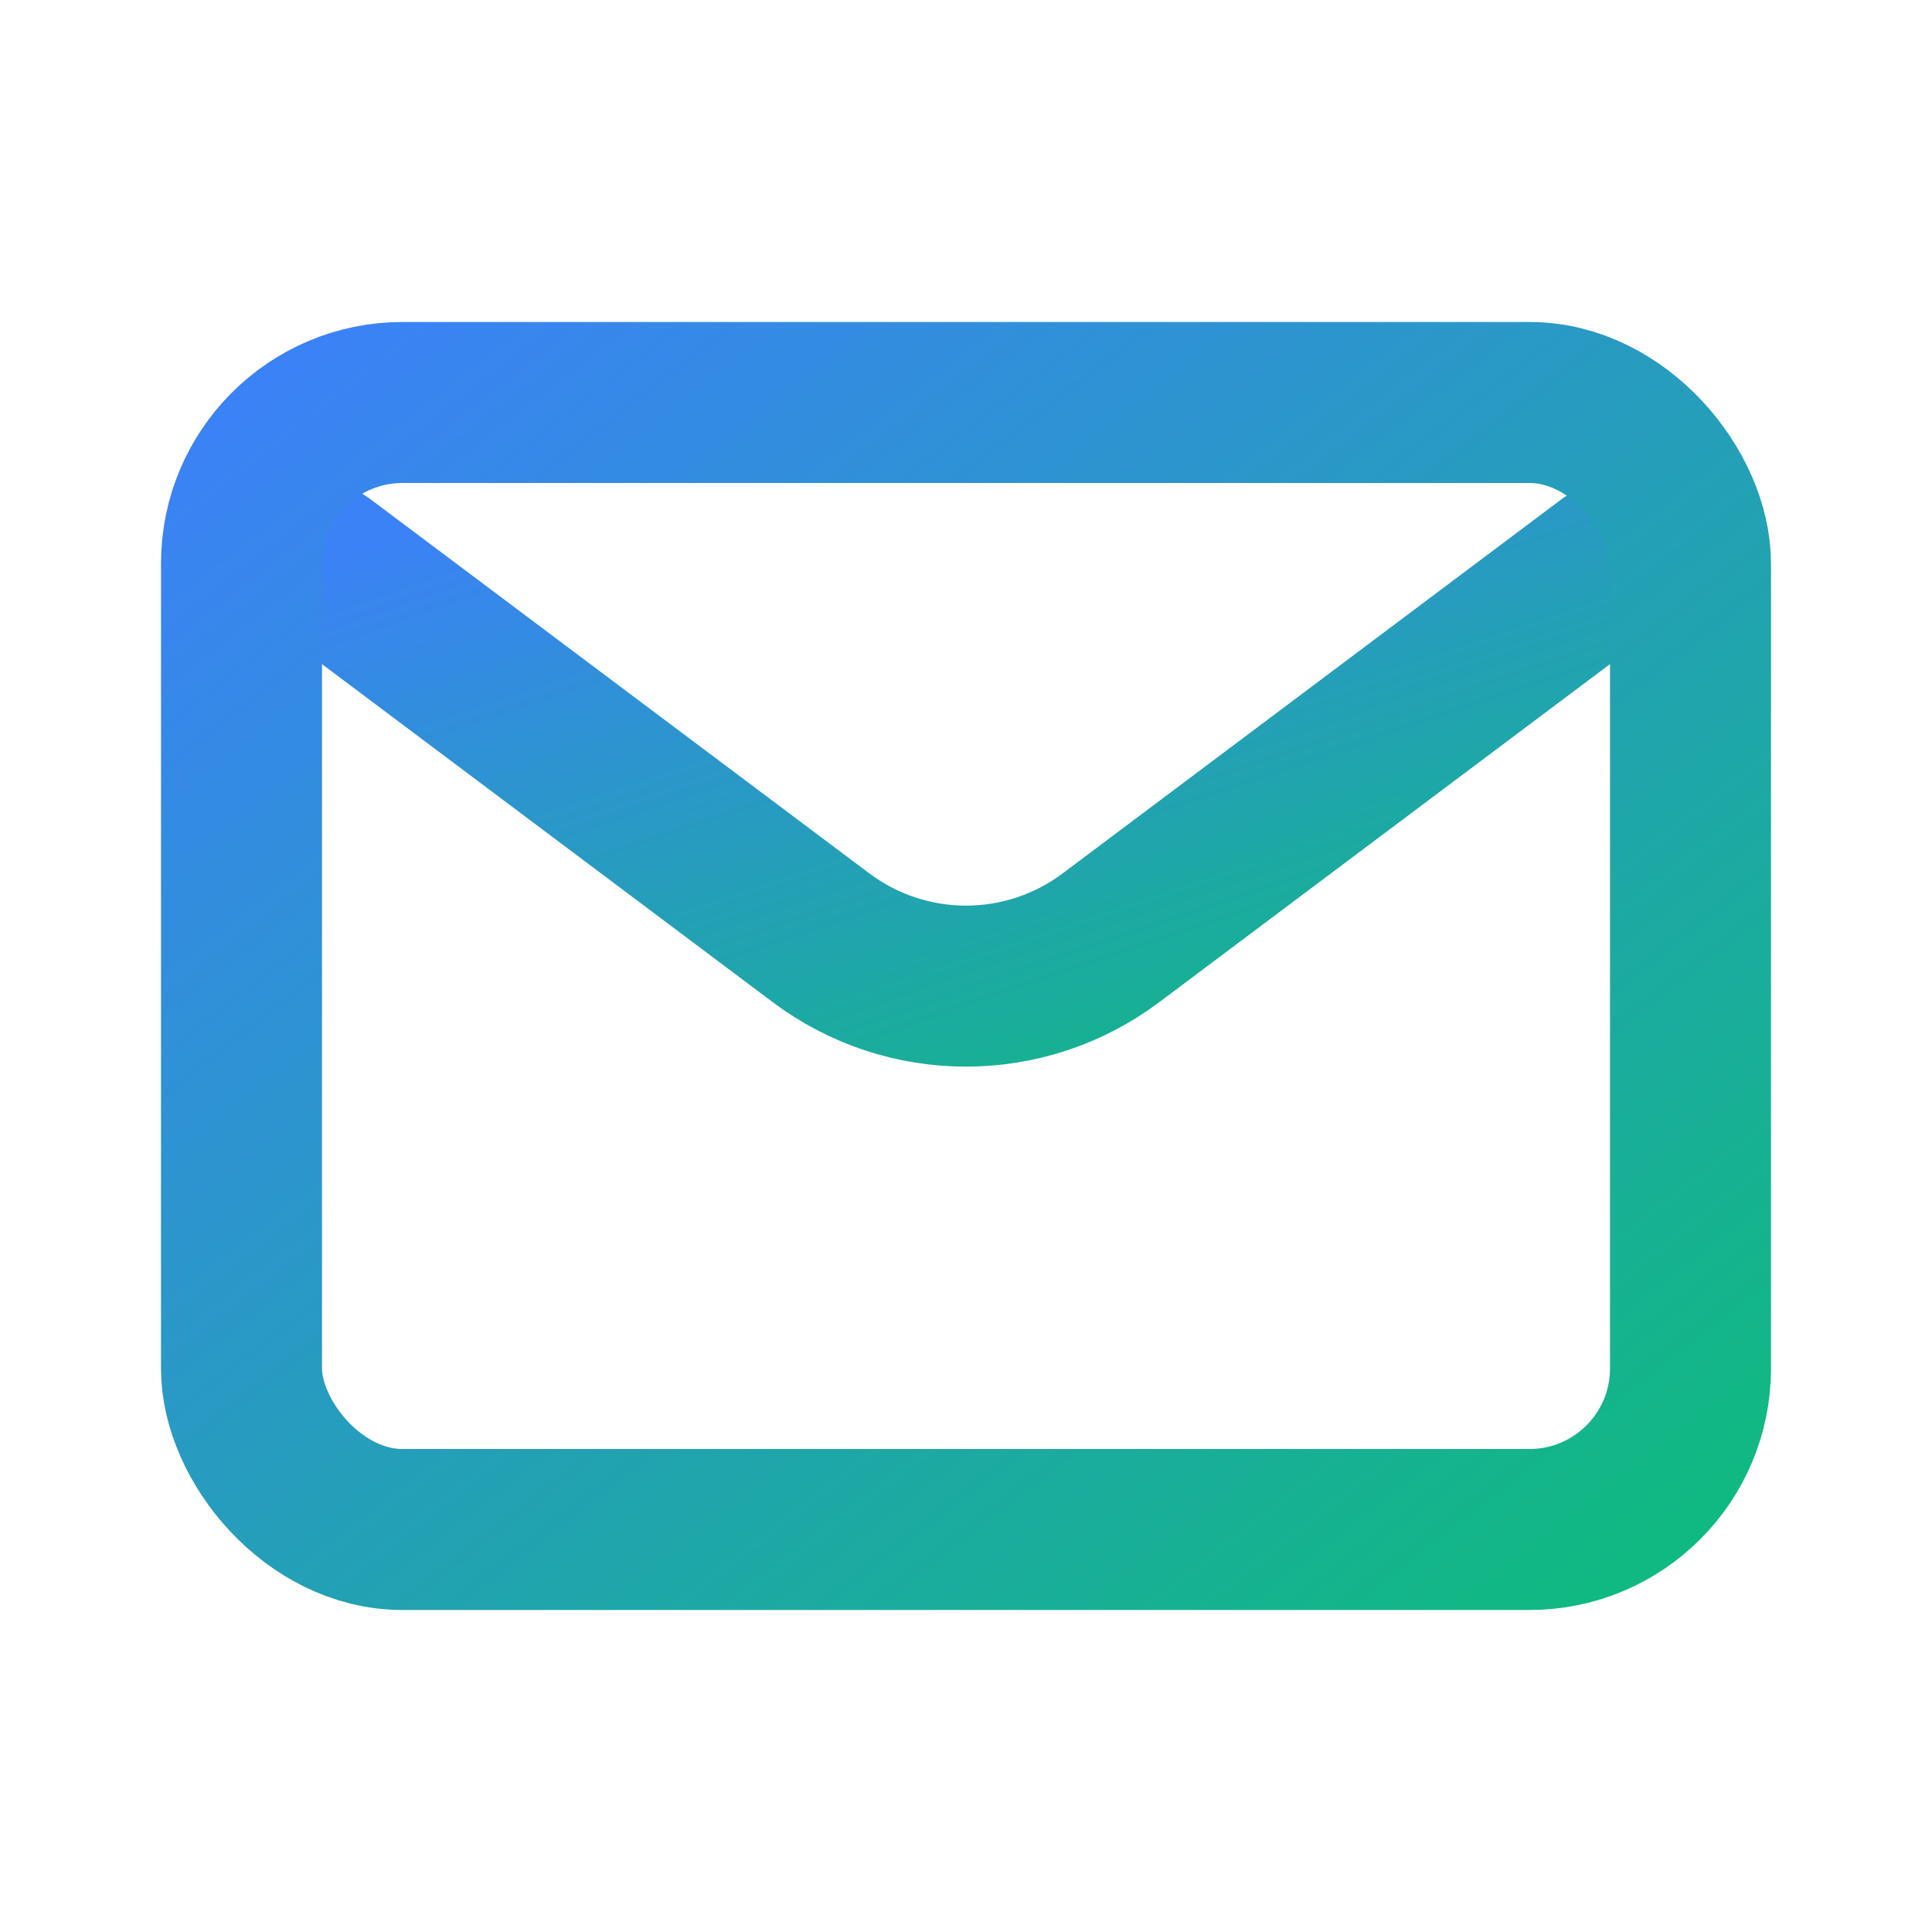 <svg width="200" height="200" viewBox="0 0 24 24" fill="none" xmlns="http://www.w3.org/2000/svg">
<defs>
<linearGradient id="grad" x1="0%" y1="0%" x2="100%" y2="100%">
<stop offset="0%" stop-color="#3B82F6"/>
<stop offset="100%" stop-color="#10B981"/>
</linearGradient>
</defs>
<path d="M4 7L10.2 11.65C11.267 12.45 12.733 12.45 13.8 11.65L20 7" stroke="url(#grad)" stroke-width="2" stroke-linecap="round" stroke-linejoin="round"/>
<rect x="3" y="5" width="18" height="14" rx="2" stroke="url(#grad)" stroke-width="2" stroke-linecap="round"/>
</svg>